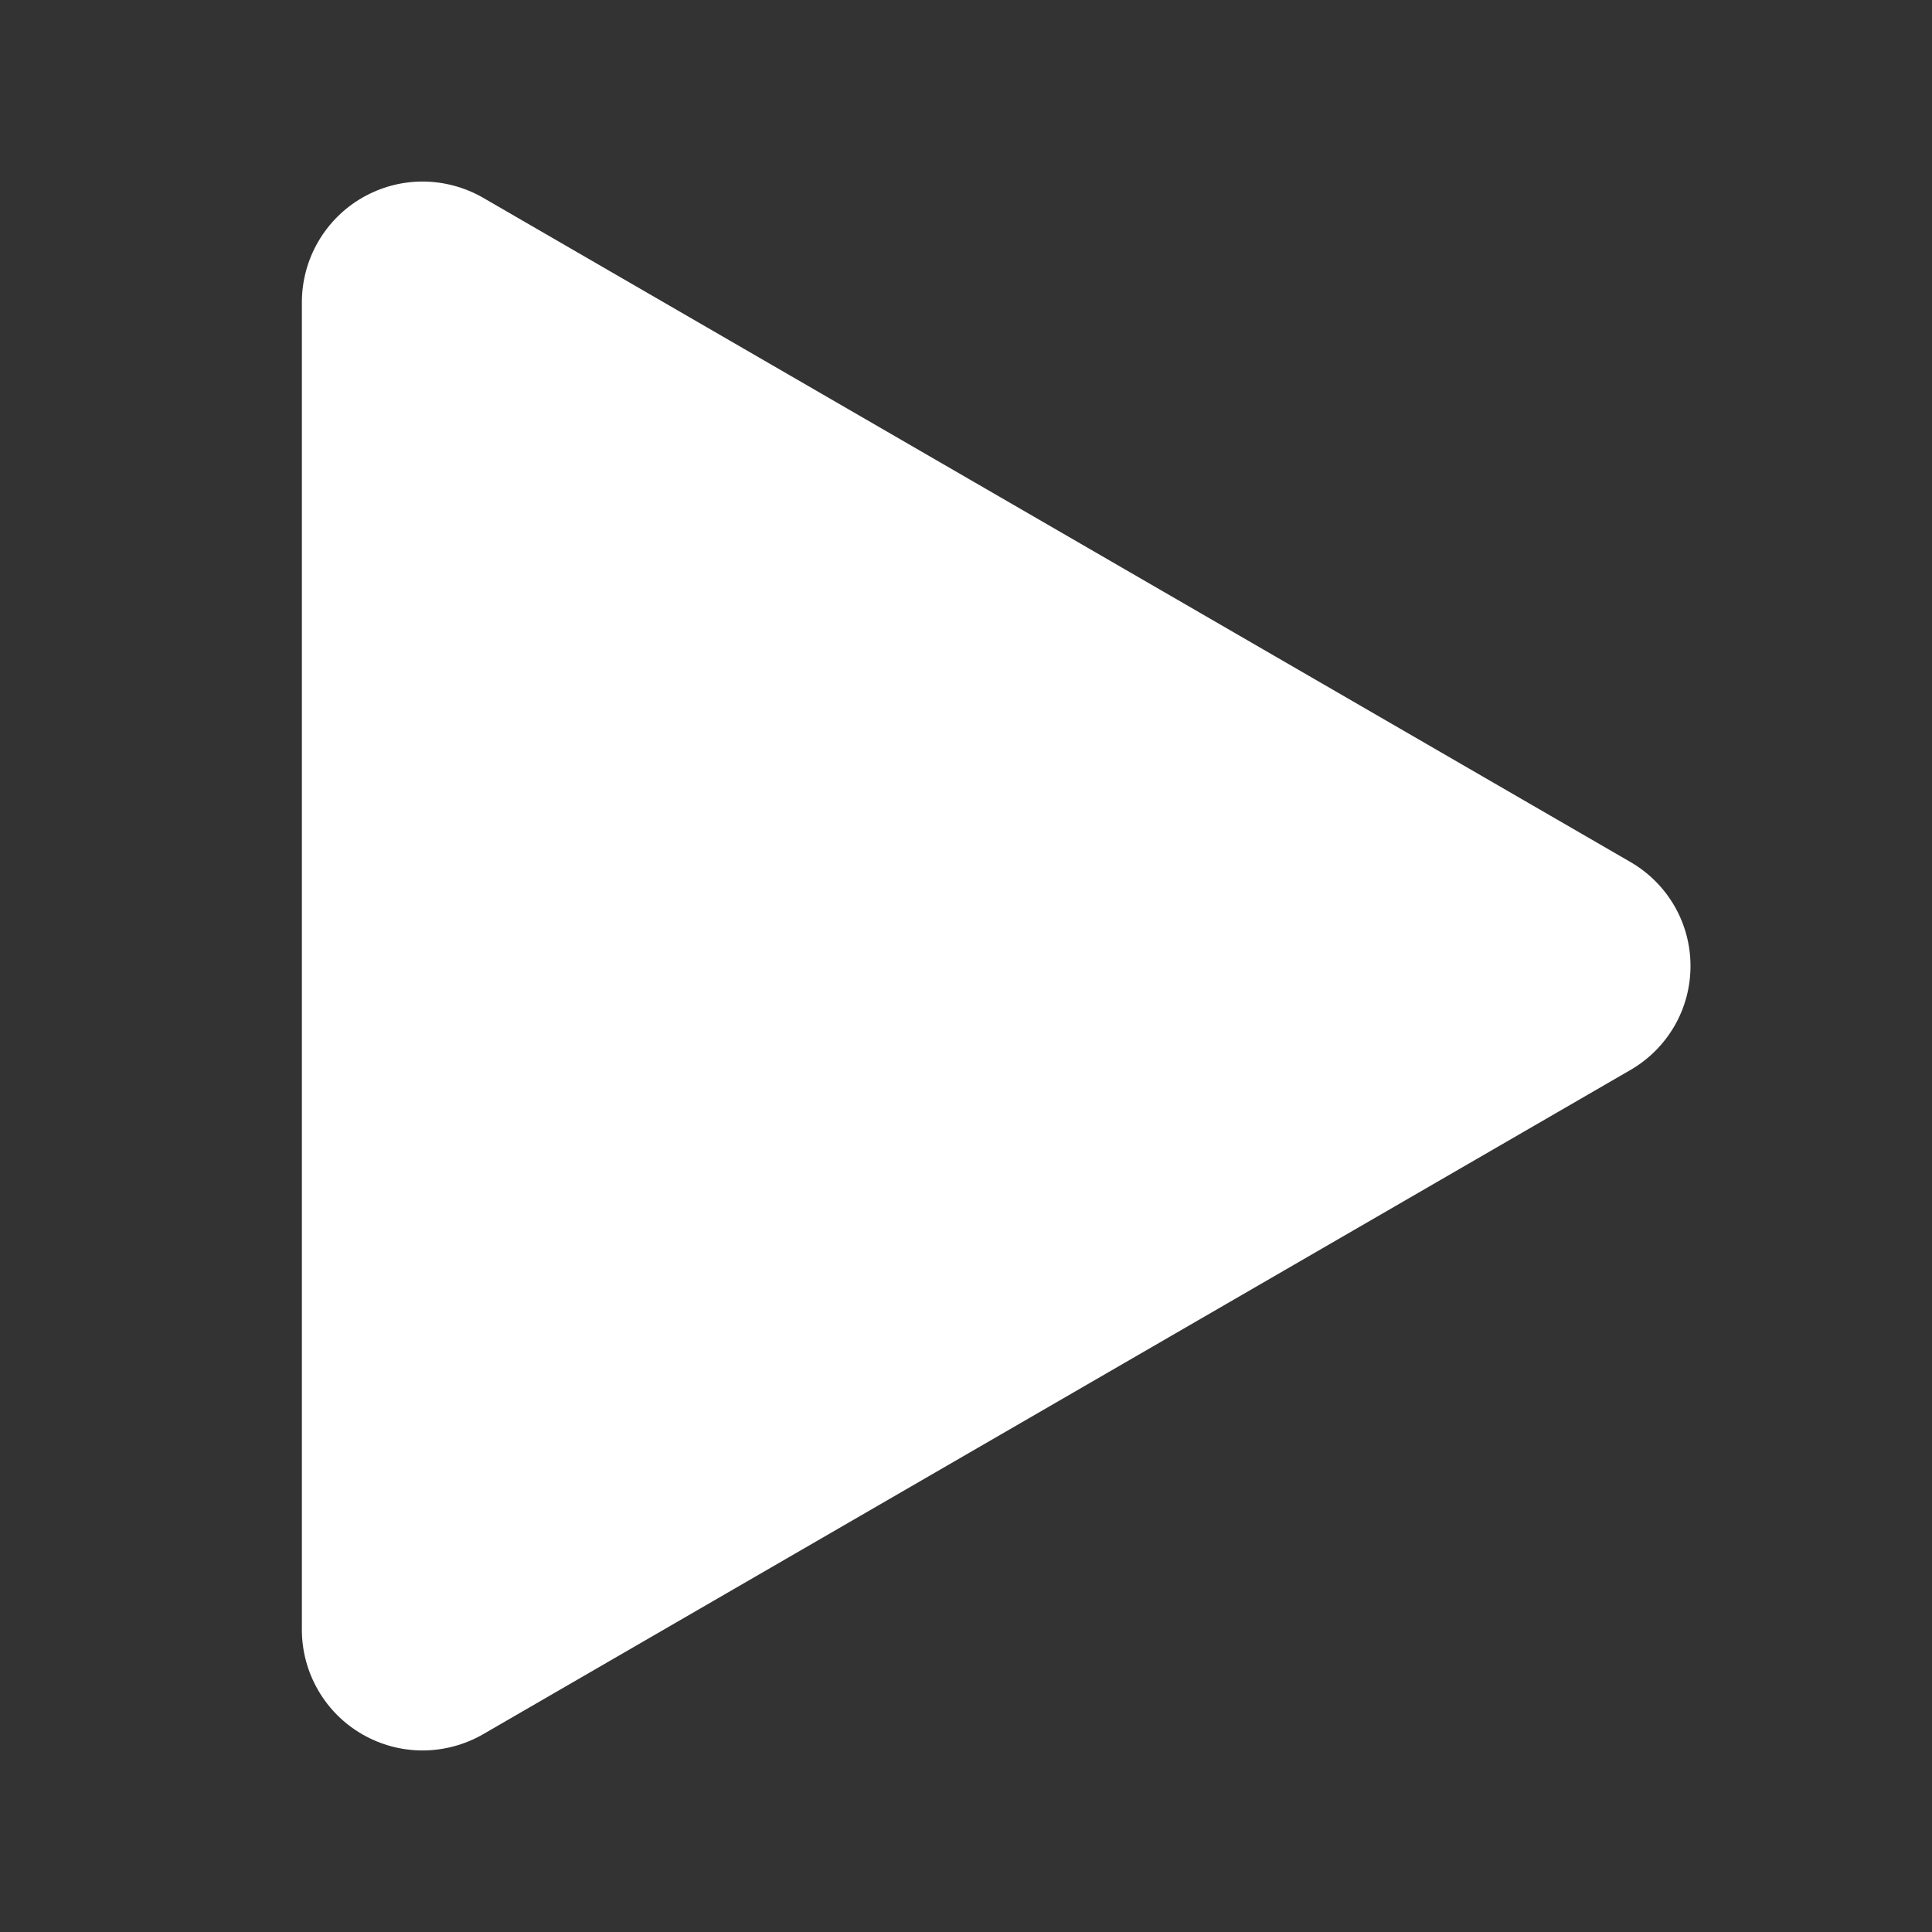 <svg width="24" height="24" viewBox="0 0 24 24" fill="none" xmlns="http://www.w3.org/2000/svg">
<rect x="0" y="0" width="24" height="24" fill="#333333" stroke="none"/>
<path d="M20.25 10.706L6 2.456C5.772 2.325 5.514 2.256 5.251 2.255C4.988 2.255 4.73 2.324 4.502 2.455C4.274 2.586 4.085 2.775 3.953 3.002C3.821 3.229 3.751 3.487 3.75 3.75L3.75 20.25C3.751 20.513 3.821 20.771 3.953 20.998C4.085 21.226 4.274 21.414 4.502 21.545C4.73 21.676 4.988 21.745 5.251 21.745C5.514 21.744 5.772 21.675 6 21.544L20.25 13.294C20.478 13.163 20.667 12.975 20.799 12.748C20.931 12.521 21 12.263 21 12C21 11.737 20.931 11.479 20.799 11.252C20.667 11.025 20.478 10.837 20.25 10.706Z" fill="white"/>
</svg>

